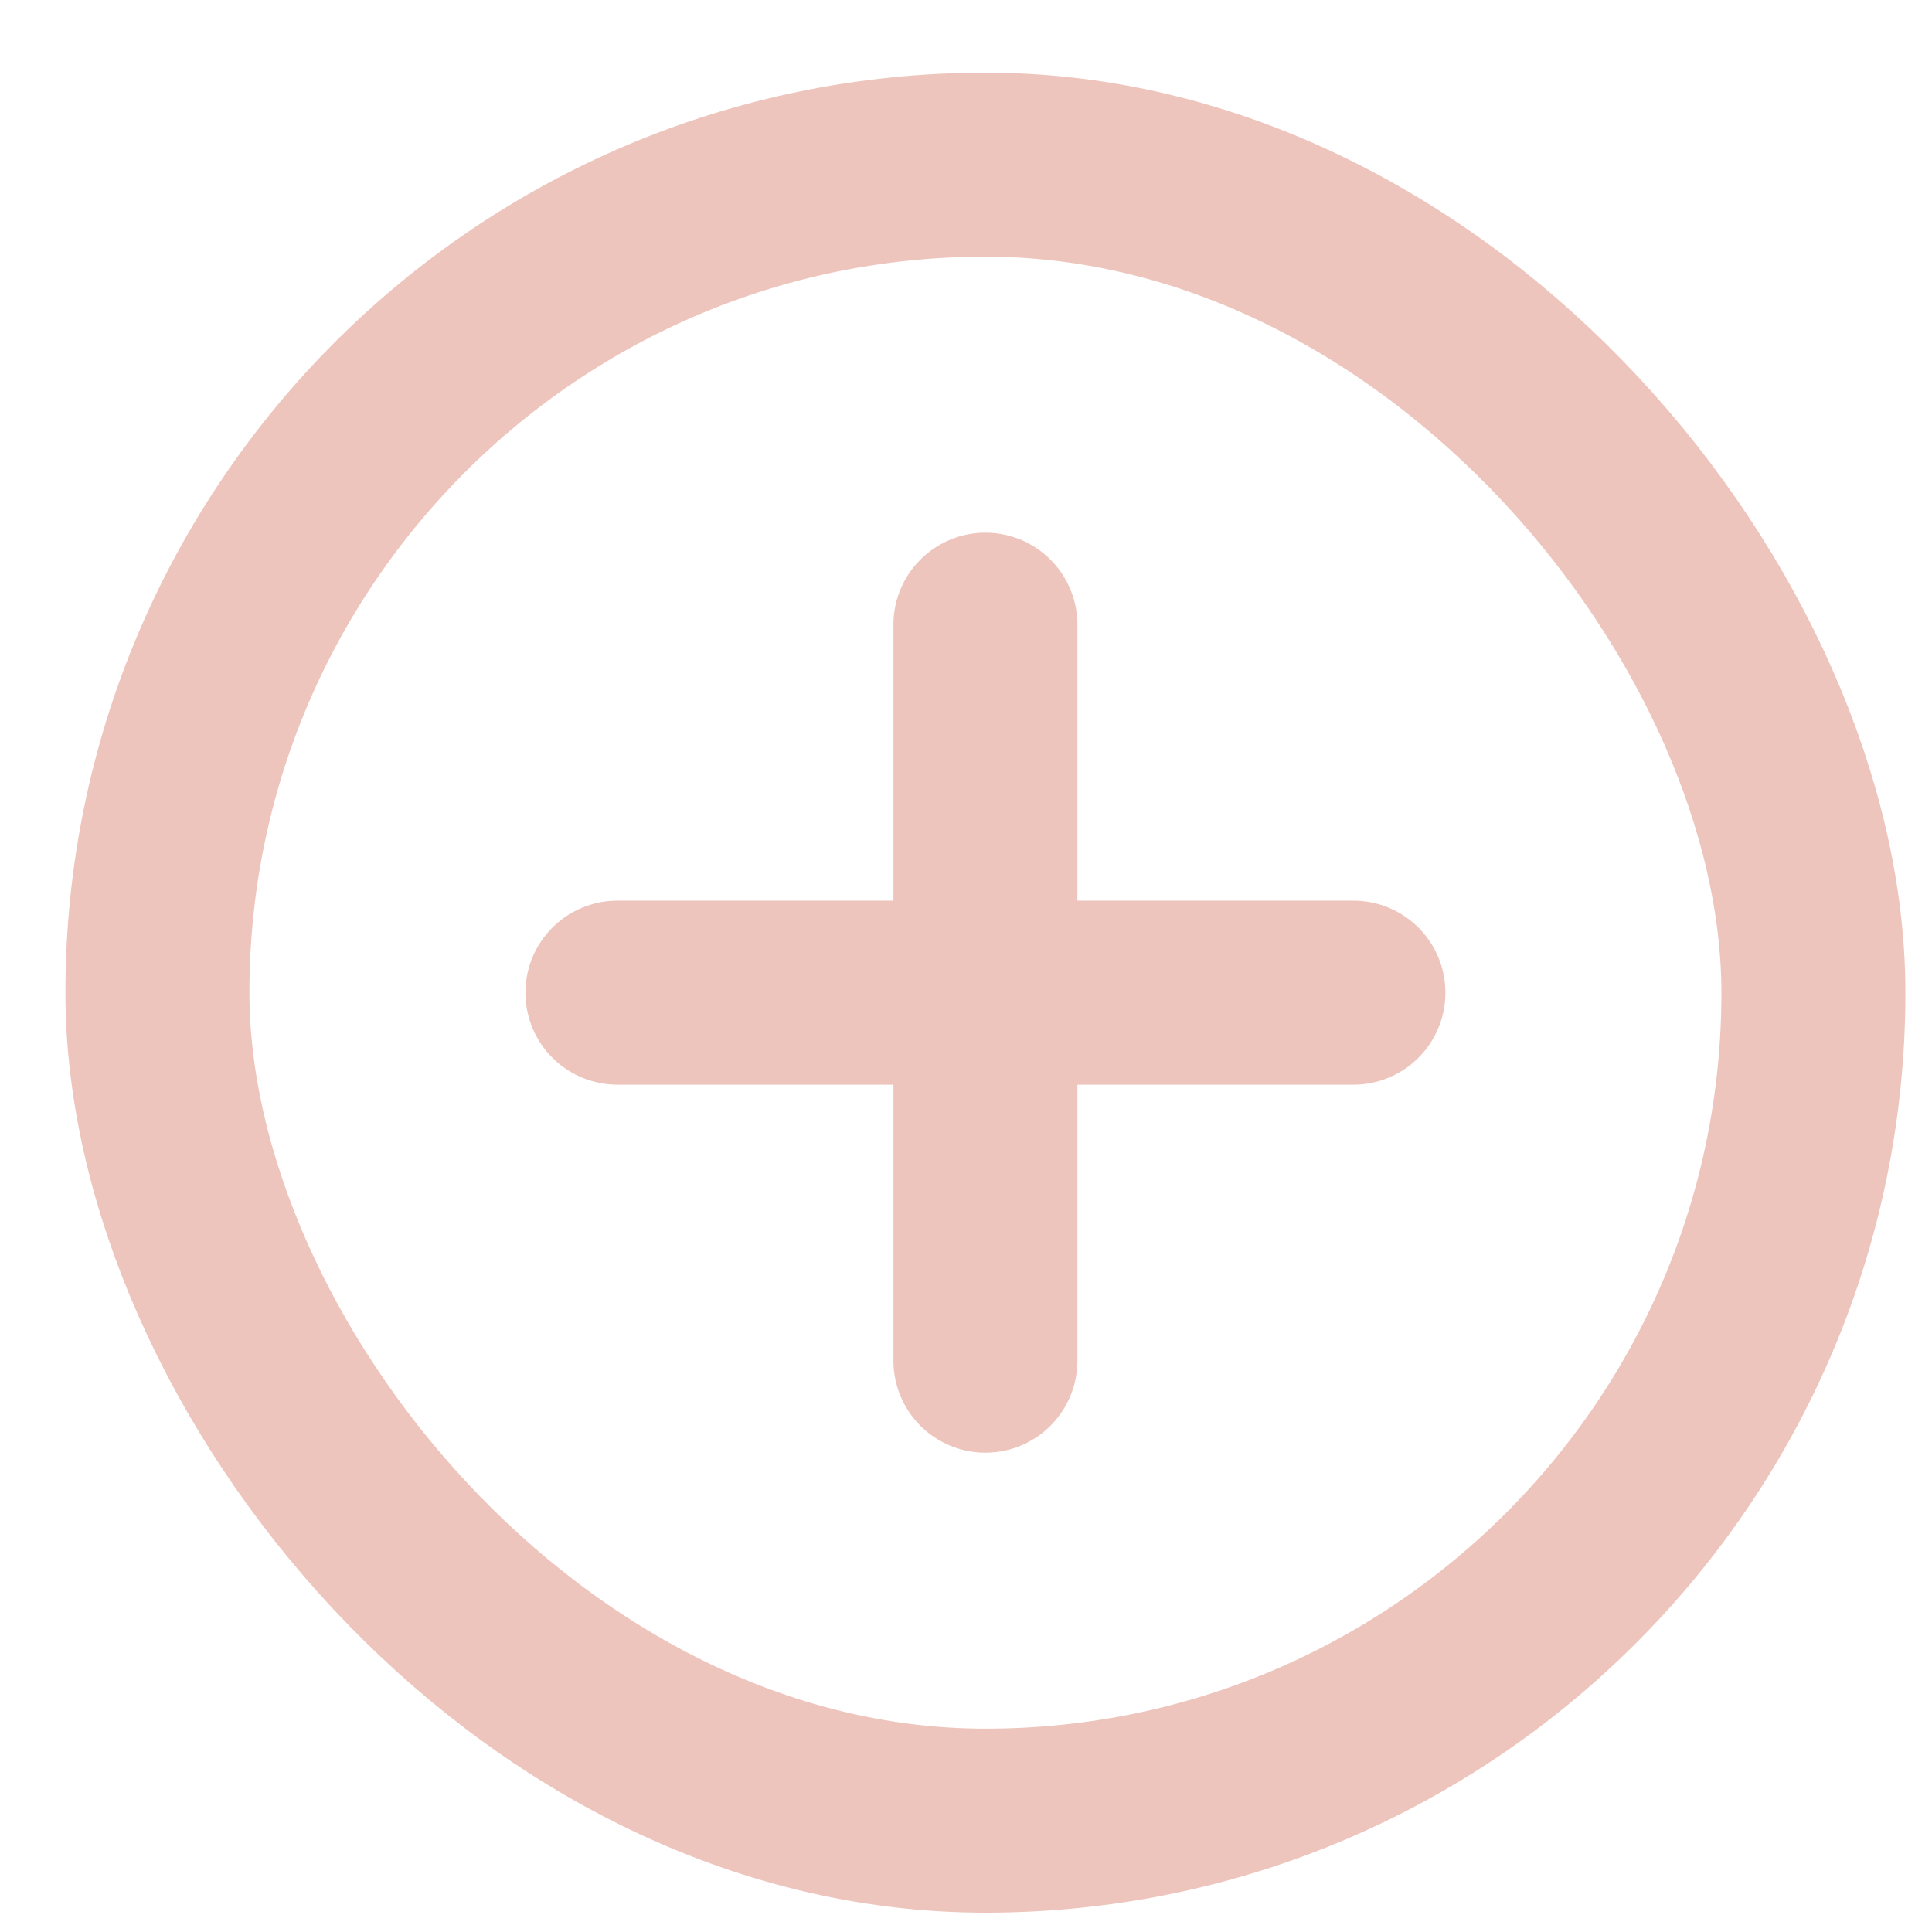 <svg width="21" height="21" viewBox="0 0 21 21" fill="none" xmlns="http://www.w3.org/2000/svg">
<g clip-path="url(#clip0_487_1118)">
<path d="M10.711 6.79V14.79M6.711 10.79H14.711" stroke="#EEC5BD" stroke-width="2" stroke-linecap="round" stroke-linejoin="round"/>
</g>
<rect x="1.711" y="1.79" width="18" height="18" rx="9" stroke="#EEC5BD" stroke-width="2"/>
<defs>
<clipPath id="clip0_487_1118">
<rect width="10" height="10" fill="white" transform="translate(5.711 5.79)"/>
</clipPath>
</defs>
</svg>
